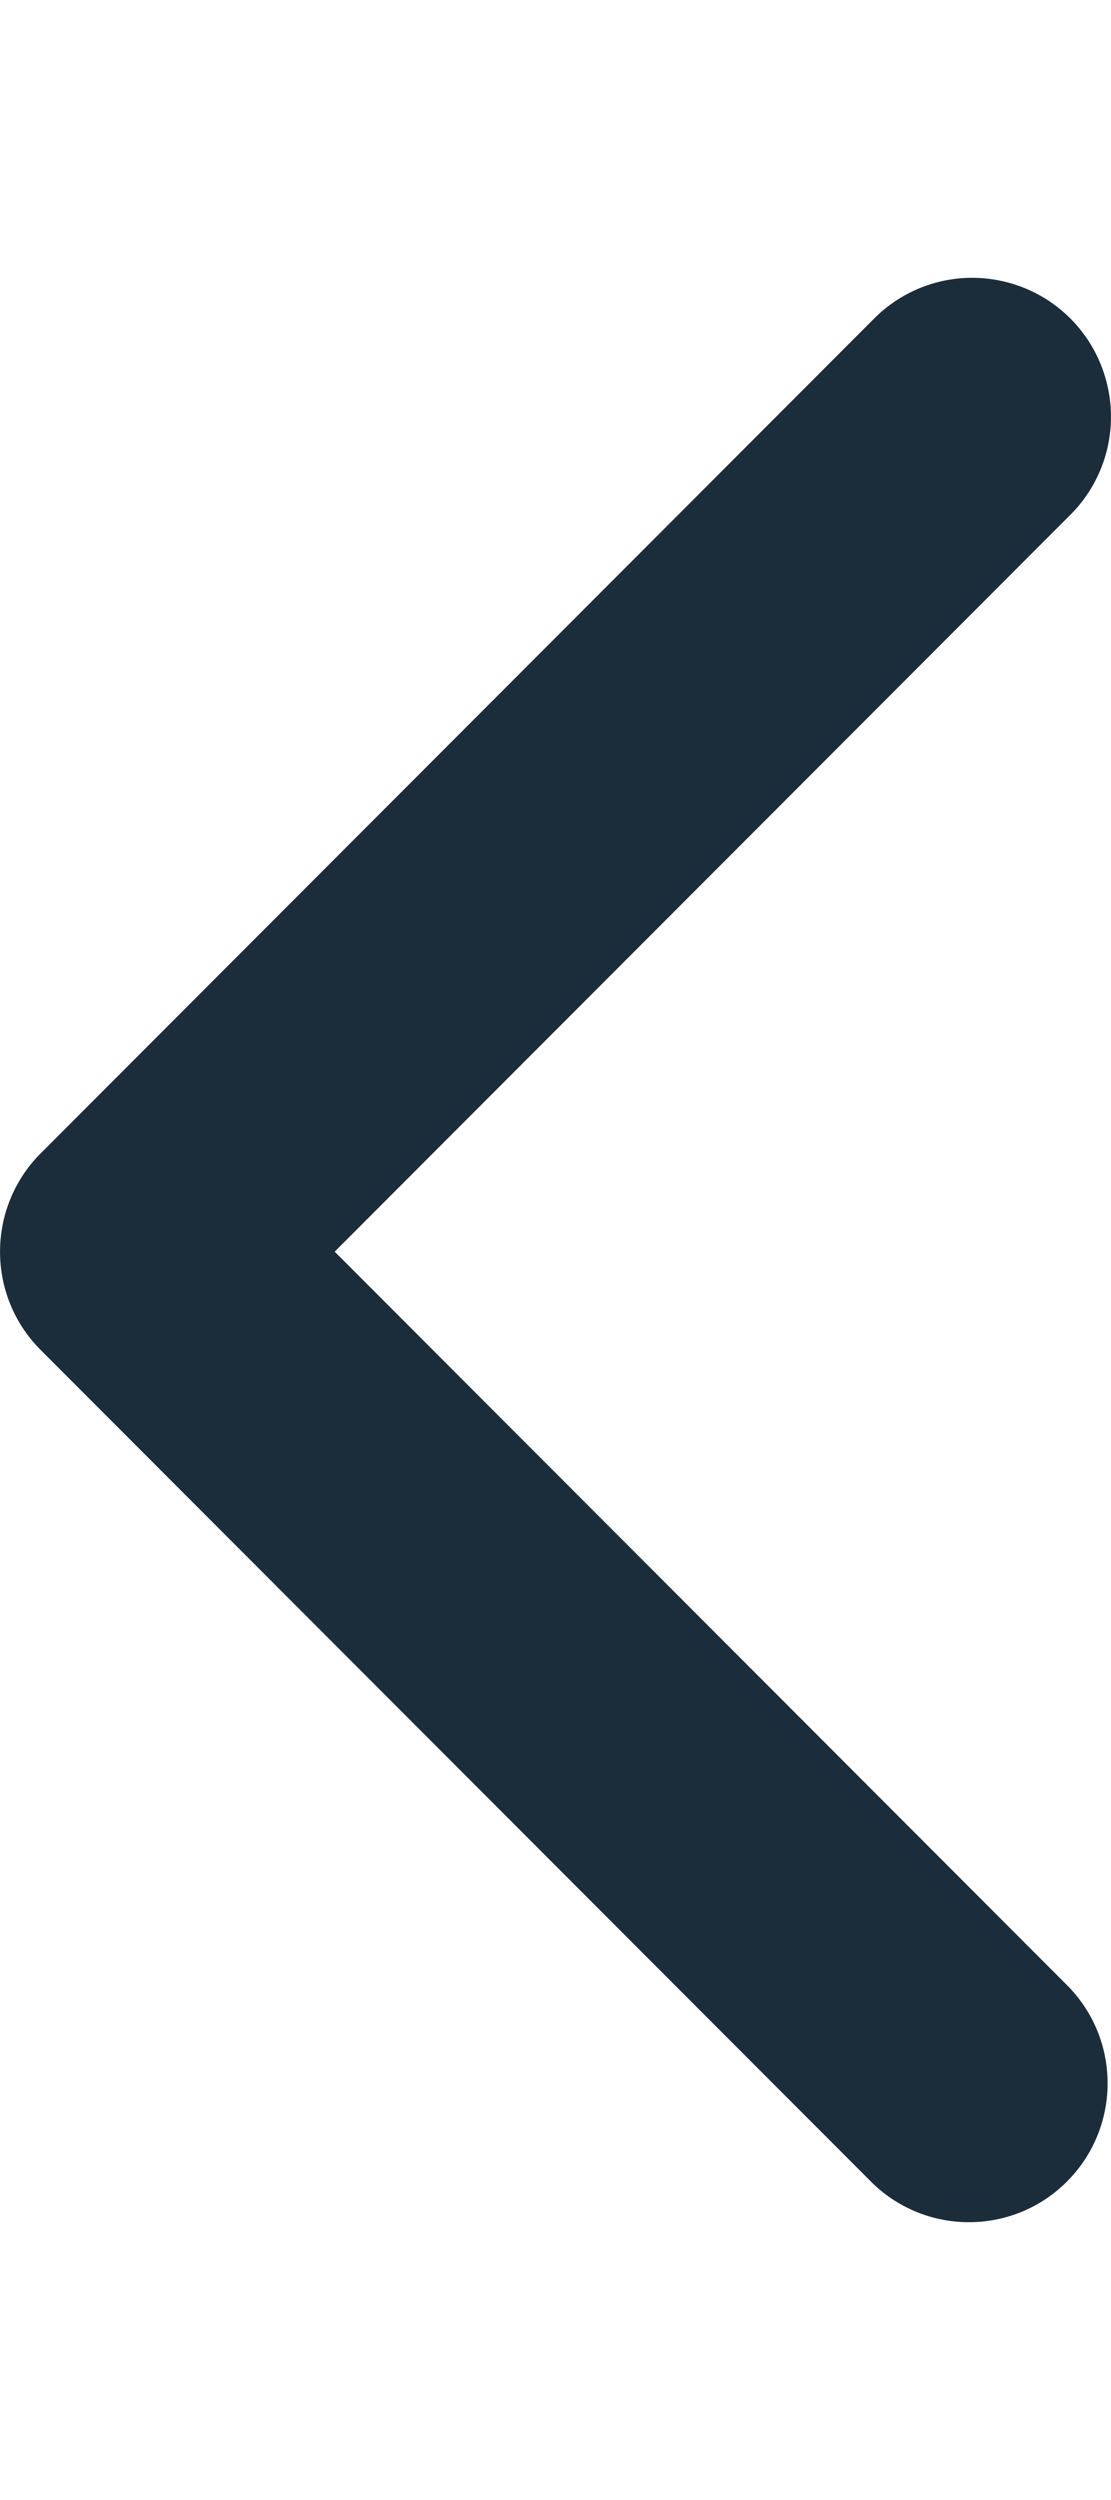 <svg width="8" height="18" viewBox="0 0 8 18" xmlns="http://www.w3.org/2000/svg"><g fill="none" fill-rule="evenodd"><rect width="8" height="18"/><path d="M5.59,9.012 L0.305,3.719 C0.045,3.468 -0.059,3.096 0.033,2.747 C0.124,2.397 0.397,2.124 0.746,2.033 C1.095,1.941 1.466,2.045 1.717,2.305 L7.708,8.305 C8.097,8.696 8.097,9.329 7.708,9.719 L1.717,15.719 C1.325,16.098 0.702,16.093 0.317,15.707 C-0.068,15.321 -0.074,14.698 0.305,14.305 L5.59,9.012 Z" fill="#1B2D3A" transform="matrix(-1 0 0 1 8 0)"/></g></svg>
